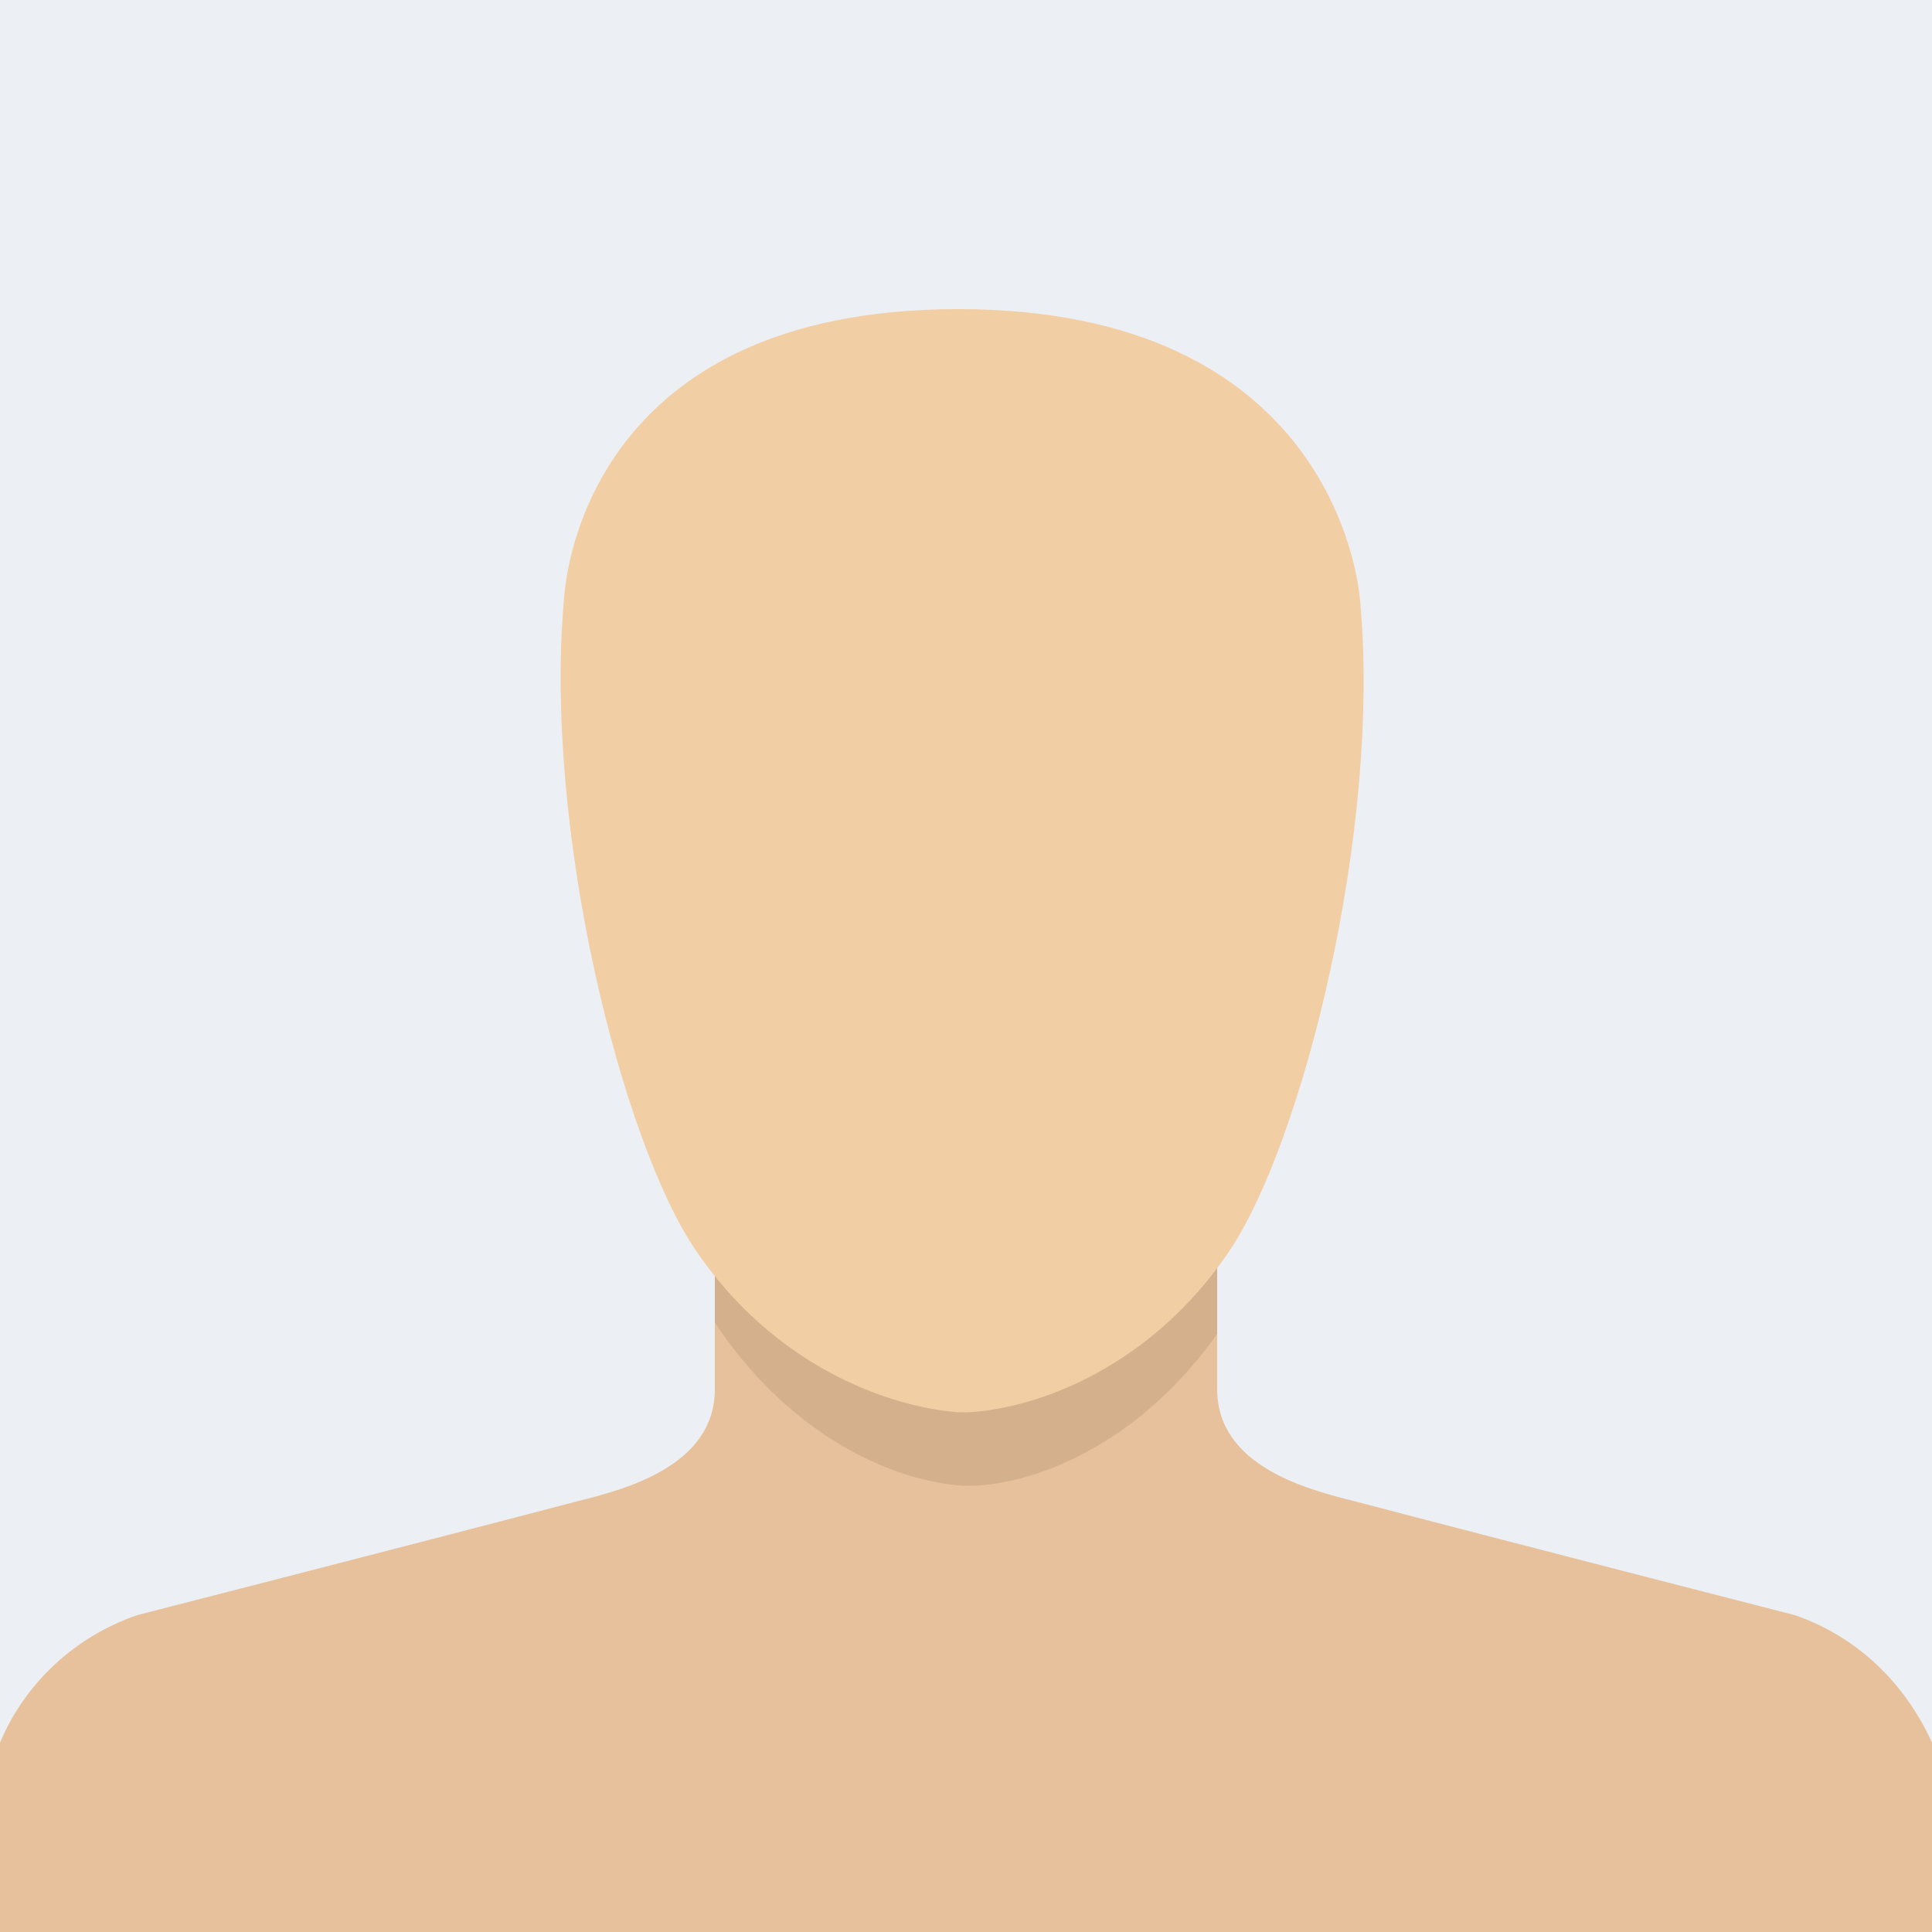 <?xml version="1.0" encoding="UTF-8" standalone="no"?>
<svg
   xmlns:dc="http://purl.org/dc/elements/1.1/"
   xmlns:cc="http://creativecommons.org/ns#"
   xmlns:rdf="http://www.w3.org/1999/02/22-rdf-syntax-ns#"
   xmlns:svg="http://www.w3.org/2000/svg"
   xmlns="http://www.w3.org/2000/svg"
   xmlns:xlink="http://www.w3.org/1999/xlink"
   xmlns:sodipodi="http://sodipodi.sourceforge.net/DTD/sodipodi-0.dtd"
   xmlns:inkscape="http://www.inkscape.org/namespaces/inkscape"
   enable-background="new -27 24 100 100"
   id="unknown"
   version="1.1"
   viewBox="-27 24 100 100"
   xml:space="preserve"
   inkscape:version="0.91 r13725"
   sodipodi:docname="default.svg"><defs
     id="defs23"><defs
       id="defs11"><path
         d="m 36,95.9 c 0,4 4.7,5.2 7.1,5.8 7.6,2 22.8,5.9 22.8,5.9 3.2,1.1 5.7,3.5 7.1,6.6 l 0,9.8 -100,0 0,-9.8 c 1.3,-3.1 3.9,-5.5 7.1,-6.6 0,0 15.2,-3.9 22.8,-5.9 2.4,-0.6 7.1,-1.8 7.1,-5.8 0,-4 0,-10.9 0,-10.9 l 26,0 c 0,0 0,6.9 0,10.9 z"
         id="shoulders"
         inkscape:connector-curvature="0" /></defs><clipPath
       id="shoulders_1_"><use
         overflow="visible"
         xlink:href="#shoulders"
         id="use17"
         style="overflow:visible"
         x="0"
         y="0"
         width="100%"
         height="100%" /></clipPath><filter
       style="color-interpolation-filters:sRGB;"
       inkscape:label="Fade to Black or White"
       id="filter4515"><feColorMatrix
         values="0.821 0 0 0 0 0 0.821 0 0 0 0 0 0.821 0 0 0 0 0 1 0"
         id="feColorMatrix4517" /></filter><filter
       style="color-interpolation-filters:sRGB;"
       inkscape:label="Fade to Black or White"
       id="filter4519"><feColorMatrix
         values="0.821 0 0 0 0 0 0.821 0 0 0 0 0 0.821 0 0 0 0 0 1 0"
         id="feColorMatrix4521" /></filter><filter
       style="color-interpolation-filters:sRGB;"
       inkscape:label="Fade to Black or White"
       id="filter4523"><feColorMatrix
         values="0.821 0 0 0 0 0 0.821 0 0 0 0 0 0.821 0 0 0 0 0 1 0"
         id="feColorMatrix4525" /></filter></defs><sodipodi:namedview
     pagecolor="#ffffff"
     bordercolor="#666666"
     borderopacity="1"
     objecttolerance="10"
     gridtolerance="10"
     guidetolerance="10"
     inkscape:pageopacity="0"
     inkscape:pageshadow="2"
     inkscape:window-width="1920"
     inkscape:window-height="1032"
     id="namedview21"
     showgrid="false"
     inkscape:zoom="4.72"
     inkscape:cx="15.889011"
     inkscape:cy="47.214051"
     inkscape:window-x="0"
     inkscape:window-y="24"
     inkscape:window-maximized="1"
     inkscape:current-layer="g3" /><g
     id="g3"><rect
       style="fill:#ecf0f5;fill-opacity:1"
       id="rect7"
       y="24"
       x="-27"
       width="100"
       height="100" /><use
       overflow="visible"
       xlink:href="#shoulders"
       id="use14"
       style="overflow:visible;fill:#e6c19c;filter:url(#filter4515)"
       x="0"
       y="0"
       width="100%"
       height="100%" /><path
       clip-path="url(#shoulders_1_)"
       d="m 23.2,35 c 0.1,0 0.1,0 0.2,0 0,0 0,0 0,0 3.3,0 8.2,0.2 11.4,2 3.3,1.9 7.3,5.6 8.5,12.1 2.4,13.7 -2.1,35.4 -6.3,42.4 -4,6.7 -9.8,9.2 -13.5,9.4 0,0 -0.1,0 -0.1,0 -0.1,0 -0.1,0 -0.2,0 -0.1,0 -0.1,0 -0.2,0 0,0 -0.1,0 -0.1,0 C 19.2,100.7 13.4,98.2 9.4,91.5 5.2,84.5 0.7,62.8 3.1,49.1 4.3,42.6 8.3,38.9 11.6,37 c 3.2,-1.8 8.1,-2 11.4,-2 0,0 0,0 0,0 0.1,0 0.1,0 0.2,0 l 0,0 z"
       id="head-shadow"
       inkscape:connector-curvature="0"
       style="fill:#d4b08c;filter:url(#filter4519)" /><path
       d="M22.6,40c19.1,0,20.7,13.8,20.8,15.1c1.1,11.9-3,28.1-6.8,33.7c-4,5.9-9.8,8.1-13.5,8.3    c-0.2,0-0.2,0-0.3,0c-0.1,0-0.1,0-0.2,0C18.8,96.8,13,94.6,9,88.7c-3.8-5.6-7.9-21.8-6.8-33.8C2.3,53.7,3.5,40,22.6,40z"
       fill="#F2CEA5"
       id="head"
       style="filter:url(#filter4523)" /></g></svg>